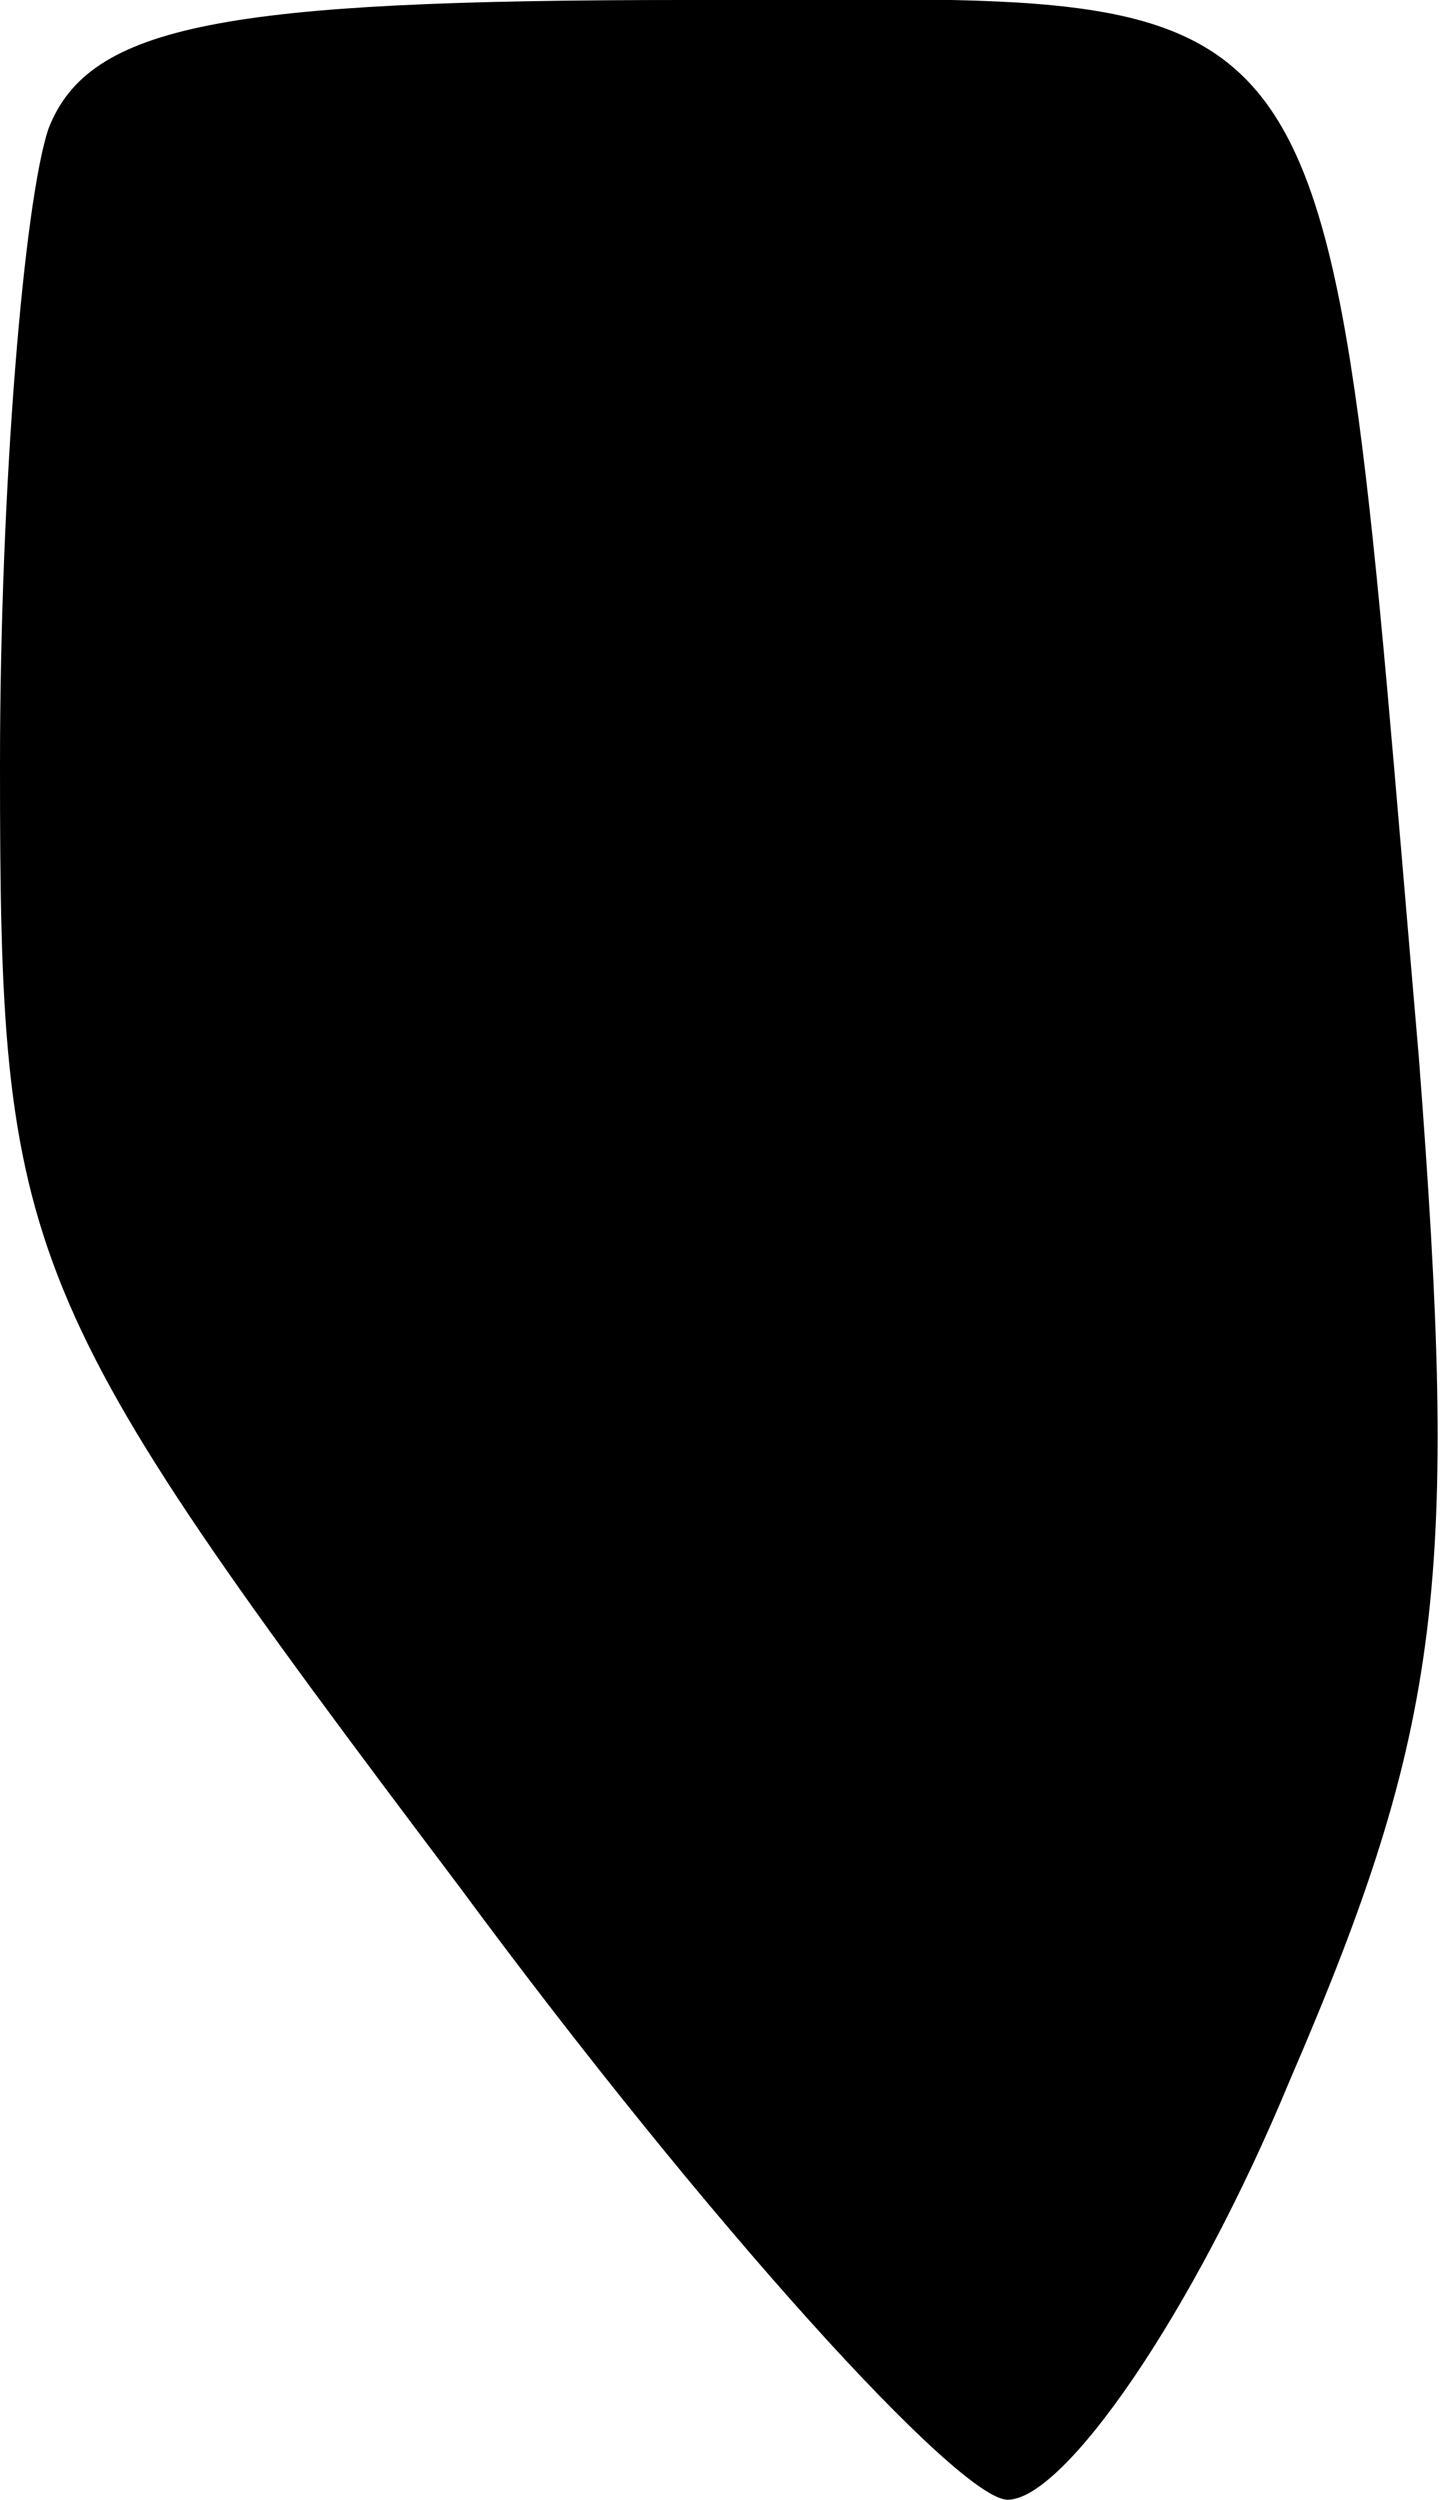 <?xml version="1.0" standalone="no"?>
<!DOCTYPE svg PUBLIC "-//W3C//DTD SVG 20010904//EN"
 "http://www.w3.org/TR/2001/REC-SVG-20010904/DTD/svg10.dtd">
<svg version="1.0" xmlns="http://www.w3.org/2000/svg"
 width="18pt" height="31pt" viewBox="0 0 18 31"
 preserveAspectRatio="xMidYMid meet">
<g transform="translate(0,31) scale(0.1,-0.1)"
fill="#000000" stroke="none">
<path fill="#000000" stroke="none" d="M6 294 c-3 -9 -6 -44 -6 -79 0 -61 2
-66 57 -139 31 -42 62 -76 68 -76 7 0 23 23 35 52 19 44 21 62 16 127 -12 139
-7 131 -91 131 -57 0 -74 -3 -79 -16z"/>
</g>
</svg>
